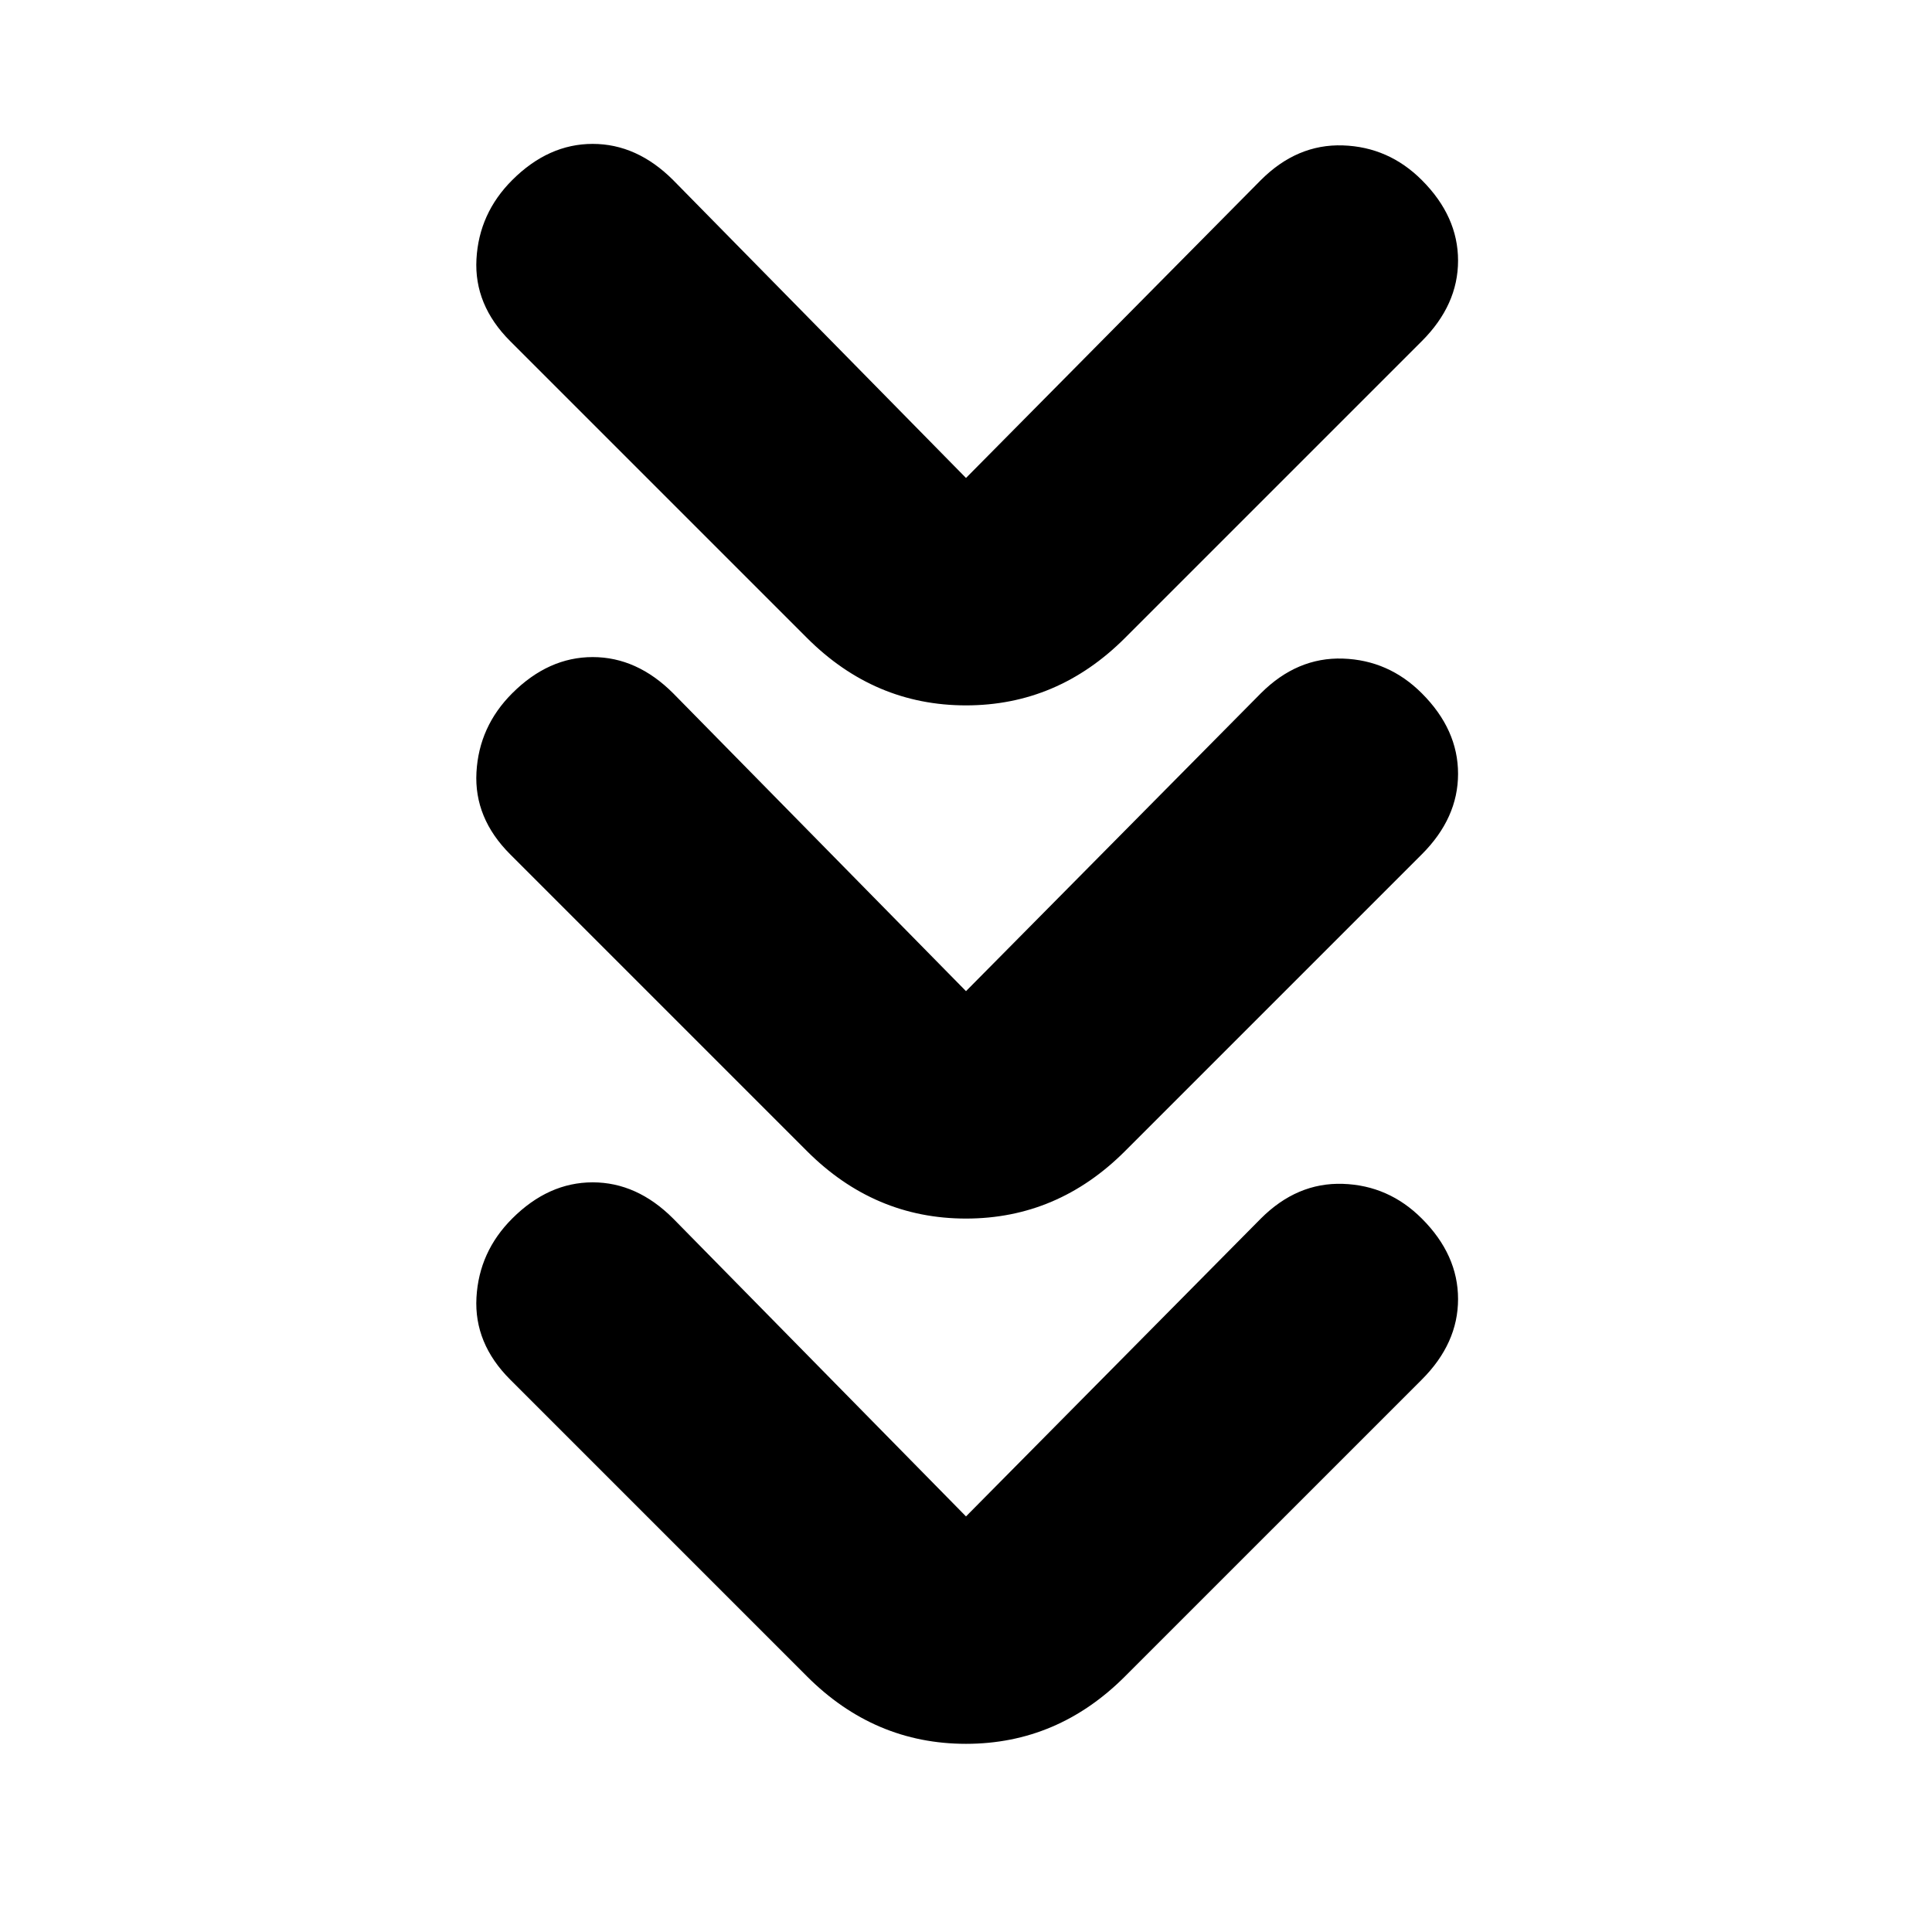 <svg xmlns="http://www.w3.org/2000/svg" height="20" viewBox="0 -960 960 960" width="20"><path d="m480-206.5 146.5-148q18-18 40.75-17.25t39.25 17.25q18 18 18 40t-18 40L559-127q-33.5 33.5-79 33.5T401-127L253.5-274.5q-18-18-16.75-40.75t17.75-39.25q18-18 40-18t40 18l145.5 148Zm0-261 146.5-148q18-18 40.75-17.25t39.25 17.25q18 18 18 40t-18 40L559-388q-33.5 33.5-79 33.5T401-388L253.5-535.5q-18-18-16.75-40.75t17.75-39.25q18-18 40-18t40 18l145.5 148Zm0-255 146.5-148q18-18 40.75-17.25t39.25 17.25q18 18 18 40t-18 40L559-643q-33.5 33.5-79 33.5T401-643L253.5-790.5q-18-18-16.75-40.75t17.75-39.25q18-18 40-18t40 18l145.5 148Z"/></svg>
